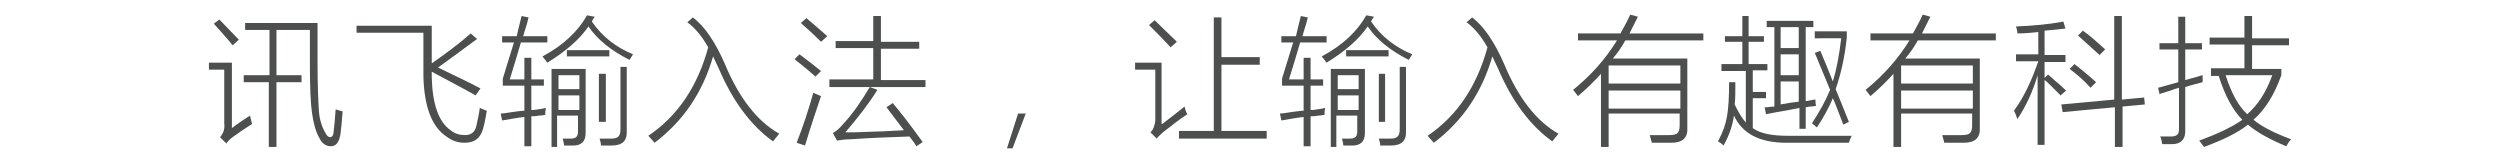 <?xml version="1.0" encoding="utf-8"?>
<!-- Generator: Adobe Illustrator 22.0.0, SVG Export Plug-In . SVG Version: 6.00 Build 0)  -->
<svg version="1.1" id="图层_1" xmlns="http://www.w3.org/2000/svg" xmlns:xlink="http://www.w3.org/1999/xlink" x="0px" y="0px"
	 viewBox="0 0 359 23" style="enable-background:new 0 0 359 23;" xml:space="preserve">
<style type="text/css">
	.st0{fill:#4D4E4E;}
</style>
<g>
	<path class="st0" d="M33.3,18.4c0.9-0.7,1.8-1.3,2.6-1.8c0.1,0.5,0.2,0.8,0.3,1.2c-1.1,0.7-2,1.3-2.8,1.9c-0.4,0.3-0.7,0.6-0.9,0.9
		l-0.9-0.9c0.5-0.6,0.7-1.2,0.6-2v-7.7H30V9h3.3V18.4z M33.4,6.5c-0.8-1-1.7-2-2.7-3.1l0.8-0.6c0.9,0.9,1.8,1.9,2.8,2.9L33.4,6.5z
		 M35.2,4.3v-1h10.4v5.5c0,3.4,0.1,5.8,0.2,7.2c0.1,1.3,0.5,2.4,1,3.2c0.2,0.4,0.4,0.5,0.7,0.5c0.2-0.1,0.4-0.3,0.4-0.7
		c0.1-0.8,0.2-1.9,0.3-3.3c0.3,0.1,0.6,0.2,1,0.3c-0.1,1.4-0.2,2.4-0.3,3.2c-0.2,1.2-0.6,1.8-1.4,1.8c-0.7,0-1.3-0.4-1.7-1.3
		c-0.5-0.9-0.8-2.1-1-3.5c-0.2-1.4-0.3-3.7-0.3-7.1V4.3h-4.8v6.5h3.6v1h-3.6v9.3h-1.1v-9.3H35v-1h3.7V4.3H35.2z"/>
	<path class="st0" d="M68.9,15.5c0.2,0.1,0.5,0.2,1,0.4c-0.2,1.3-0.4,2.2-0.6,2.8c-0.4,1.2-1.2,1.8-2.6,1.8c-1,0-1.8-0.3-2.6-0.9
		c-2.1-1.4-3.2-4.3-3.3-8.7c0-0.9,0-2.7,0-5.5c0-0.3,0-0.6,0-0.7h-9.6V3.7H62c0,0.3,0,0.8,0,1.6c0,0.6,0,1.3,0,2.1
		c0,0.7,0,1.2,0,1.7c2-1.4,3.9-2.8,5.6-4.3l0.9,0.8c-1.6,1.2-3.4,2.5-5.6,4.1c2.5,1.2,4.6,2.2,6.1,3l-0.7,1
		c-1.4-0.8-3.5-1.9-6.3-3.4c0,0.1,0,0.2,0,0.3c0,0.2,0,0.4,0,0.5c0.1,3.9,1,6.4,2.7,7.6c0.6,0.5,1.3,0.7,2.1,0.7
		c0.8,0,1.4-0.4,1.6-1.3C68.6,17.2,68.8,16.3,68.9,15.5z"/>
	<path class="st0" d="M72.2,5.2h2c0.2-0.8,0.4-1.8,0.7-2.9l1,0.2c-0.1,0.5-0.3,1.2-0.6,2.1c-0.1,0.3-0.1,0.5-0.2,0.6h3.5v0.9h-3.8
		c-0.5,1.7-1,3.4-1.6,5.3h2.1V8.3h1v3.1h1.8v0.9h-1.8v3.5c0.1,0,0.1,0,0.3,0c0.8-0.1,1.4-0.2,1.8-0.3c-0.1,0.4-0.1,0.7-0.1,1
		c-0.2,0-0.5,0.1-0.9,0.1c-0.5,0.1-0.8,0.1-1.1,0.1v4.3h-1v-4.2c-1,0.1-2,0.3-3.2,0.5l-0.2-1c0.4,0,0.9-0.1,1.6-0.2
		c0.8-0.1,1.4-0.2,1.8-0.2v-3.6h-3.1v-1c0.5-1.6,1-3.3,1.6-5.2h-1.7V5.2z M90.4,8.6c-2.6-1.3-4.6-2.9-5.9-4.8
		c-1.3,1.9-3.3,3.6-5.9,5.2c-0.2-0.3-0.4-0.5-0.7-0.9c3-1.6,5.1-3.6,6.4-5.9l1.1,0.2c0,0.1-0.1,0.1-0.2,0.3
		c-0.1,0.2-0.2,0.3-0.2,0.4c1.5,2.2,3.5,3.7,5.9,4.7C90.9,7.8,90.7,8.1,90.4,8.6z M80.2,21.1h-1V9.9h4.9v9.2c0,1.2-0.6,1.8-1.8,1.8
		c-0.2,0-0.4,0-0.6,0c-0.1,0-0.2,0-0.3,0c-0.1,0-0.2,0-0.4,0c0-0.3-0.1-0.6-0.2-1c0.2,0,0.4,0,0.5,0c0.1,0,0.2,0,0.3,0
		c0.1,0,0.2,0,0.4,0c0.7,0,1-0.3,1-1v-2.3h-3V21.1z M80.2,10.8v2h3v-2H80.2z M80.2,13.7v2.1h3v-2.1H80.2z M81.4,7.2h6.1v0.9h-6.1
		V7.2z M86,10.6H87v6.9H86V10.6z M89,9.6h1v9.1c0.1,1.5-0.6,2.2-2.2,2.2c-0.2,0-0.5,0-0.7,0c-0.1,0-0.2,0-0.3,0c-0.1,0-0.3,0-0.5,0
		c0-0.3-0.1-0.7-0.2-1c0.2,0,0.4,0,0.7,0c0.1,0,0.3,0,0.4,0c0.1,0,0.3,0,0.6,0c0.5,0,0.8-0.1,1-0.3c0.2-0.2,0.3-0.5,0.3-1.1V9.6z"/>
	<path class="st0" d="M98.7,3.2l0.8-0.7c1.7,1.3,3.2,3.5,4.6,6.7c2,4.8,4.6,8.2,7.8,10c-0.3,0.4-0.6,0.7-0.9,1.1
		c-3.2-2.3-5.8-5.8-7.8-10.5c-0.4-0.8-0.6-1.3-0.8-1.7c-1.5,5.2-4.3,9.3-8.4,12.4c-0.3-0.3-0.6-0.7-0.9-1c4.3-2.9,7.1-7.2,8.6-12.7
		C100.8,5.2,99.8,4,98.7,3.2z"/>
	<path class="st0" d="M117.1,11c-1-0.9-2-1.7-3-2.5l0.7-0.7c1.1,0.8,2.1,1.6,3.1,2.4L117.1,11z M114.4,20.5c0.9-2.3,1.7-4.7,2.4-7.2
		c0.3,0.2,0.7,0.3,1.1,0.5c-0.6,1.8-1.4,4.1-2.3,7.1L114.4,20.5z M117.9,6c-1.1-1.1-2.1-2-2.9-2.7l0.8-0.7c0.9,0.8,1.9,1.6,3,2.6
		L117.9,6z M119.1,11.4h6.3V6.9H120v-1h5.4V2.3h1.1v3.7h5.5v1h-5.5v4.5h6.4v1h-8l1.1,0.4c-1.3,2.1-2.9,4.1-4.6,6.1
		c0.3,0,0.7,0,1.3,0c3.3-0.1,5.7-0.2,7.1-0.3c-0.7-0.9-1.5-2-2.5-3.3l0.9-0.6c1.1,1.3,2.5,3.1,4.3,5.6l-0.9,0.6
		c-0.3-0.5-0.7-1-1-1.4c-2.8,0.1-5.7,0.2-8.4,0.4c-0.8,0-1.5,0.1-2,0.2l-0.6-1.1c0.4-0.2,0.9-0.6,1.4-1.2c1.5-1.6,2.7-3.4,3.9-5.4
		h-5.8V11.4z"/>
	<path class="st0" d="M145.4,21.3h-0.8l1.6-5h1.1L145.4,21.3z"/>
	<path class="st0" d="M166.9,17.8c1.2-0.9,2.2-1.7,3.2-2.5c0.1,0.4,0.2,0.8,0.4,1.1c-1.1,0.7-2.2,1.6-3.5,2.6
		c-0.3,0.3-0.7,0.6-0.9,0.9l-0.9-0.9c0.3-0.3,0.4-0.5,0.5-0.8c0.1-0.3,0.2-0.6,0.2-1V10H163V9h3.8V17.8z M168.1,6.8
		c-1-1.1-2.1-2.2-3.1-3.2l0.8-0.7C166.9,4,168,5,169,6L168.1,6.8z M174.3,2.5h1.1v5.7h5.5v1.1h-5.5v9.5h6.5v1.1h-12.6v-1.1h5V2.5z"
		/>
	<path class="st0" d="M184.1,5.2h2c0.2-0.8,0.4-1.8,0.7-2.9l1,0.2c-0.1,0.5-0.3,1.2-0.6,2.1c-0.1,0.3-0.1,0.5-0.2,0.6h3.5v0.9h-3.8
		c-0.5,1.7-1,3.4-1.6,5.3h2.1V8.3h1v3.1h1.8v0.9h-1.8v3.5c0.1,0,0.1,0,0.3,0c0.8-0.1,1.4-0.2,1.8-0.3c-0.1,0.4-0.1,0.7-0.1,1
		c-0.2,0-0.5,0.1-0.9,0.1c-0.5,0.1-0.8,0.1-1.1,0.1v4.3h-1v-4.2c-1,0.1-2,0.3-3.2,0.5l-0.2-1c0.4,0,0.9-0.1,1.6-0.2
		c0.8-0.1,1.4-0.2,1.8-0.2v-3.6h-3.1v-1c0.5-1.6,1-3.3,1.6-5.2h-1.7V5.2z M202.3,8.6c-2.6-1.3-4.6-2.9-5.9-4.8
		c-1.3,1.9-3.3,3.6-5.9,5.2c-0.2-0.3-0.4-0.5-0.7-0.9c3-1.6,5.1-3.6,6.4-5.9l1.1,0.2c0,0.1-0.1,0.1-0.2,0.3
		c-0.1,0.2-0.2,0.3-0.2,0.4c1.5,2.2,3.5,3.7,5.9,4.7C202.8,7.8,202.6,8.1,202.3,8.6z M192.1,21.1h-1V9.9h4.9v9.2
		c0,1.2-0.6,1.8-1.8,1.8c-0.2,0-0.4,0-0.6,0c-0.1,0-0.2,0-0.3,0c-0.1,0-0.2,0-0.4,0c0-0.3-0.1-0.6-0.2-1c0.2,0,0.4,0,0.5,0
		c0.1,0,0.2,0,0.3,0c0.1,0,0.2,0,0.4,0c0.7,0,1-0.3,1-1v-2.3h-3V21.1z M192.1,10.8v2h3v-2H192.1z M192.1,13.7v2.1h3v-2.1H192.1z
		 M193.3,7.2h6.1v0.9h-6.1V7.2z M198,10.6h0.9v6.9H198V10.6z M200.9,9.6h1v9.1c0.1,1.5-0.6,2.2-2.2,2.2c-0.2,0-0.5,0-0.7,0
		c-0.1,0-0.2,0-0.3,0c-0.1,0-0.3,0-0.5,0c0-0.3-0.1-0.7-0.2-1c0.2,0,0.4,0,0.7,0c0.1,0,0.3,0,0.4,0c0.1,0,0.3,0,0.6,0
		c0.5,0,0.8-0.1,1-0.3c0.2-0.2,0.3-0.5,0.3-1.1V9.6z"/>
	<path class="st0" d="M210.6,3.2l0.8-0.7c1.7,1.3,3.2,3.5,4.6,6.7c2,4.8,4.6,8.2,7.8,10c-0.3,0.4-0.6,0.7-0.9,1.1
		c-3.2-2.3-5.8-5.8-7.8-10.5c-0.4-0.8-0.6-1.3-0.8-1.7c-1.5,5.2-4.3,9.3-8.4,12.4c-0.3-0.3-0.6-0.7-0.9-1c4.3-2.9,7.1-7.2,8.6-12.7
		C212.7,5.2,211.7,4,210.6,3.2z"/>
	<path class="st0" d="M231,21.1h-1.1V10.6c-0.9,1-2,2.1-3.3,3.2c-0.2-0.3-0.5-0.6-0.7-0.9c2.6-2.1,4.7-4.5,6.3-7.1h-5.6v-1h6.1
		c0.5-0.9,1-1.8,1.4-2.7l1.1,0.3c-0.5,1-0.9,1.8-1.2,2.4h10.6v1h-11.2c-0.5,0.9-1.1,1.8-1.8,2.6h10.7v9.9c0.1,1.5-0.7,2.2-2.3,2.2
		c-0.7,0-1.6,0-2.8,0c-0.1-0.4-0.2-0.8-0.3-1.1c0.8,0,1.7,0,2.8,0c0.6,0,1-0.1,1.2-0.3c0.2-0.2,0.3-0.6,0.3-1.1v-1.7H231V21.1z
		 M231,9.4V12h10.3V9.4H231z M231,13v2.6h10.3V13H231z"/>
	<path class="st0" d="M247.3,9.2h2.9V6h-2.5V5.2h2.5V2.3h0.9v2.9h2.2V6h-2.2v3.2h2.7v0.9h-2.1v3.1h1.9v0.9h-1.9v4.3
		c1.1,0.8,2.8,1.1,5.1,1.1c0.3,0,0.8,0,1.6,0c3.7,0,6.2,0,7.5,0c-0.2,0.4-0.3,0.7-0.4,1c-0.3,0-0.8,0-1.7,0c-3.8,0-6.2,0-7.3,0
		c-3.8,0-6.3-1.3-7.5-3.9c-0.2,1.4-0.7,2.9-1.5,4.3c-0.3-0.3-0.6-0.5-0.8-0.6c0.7-1.3,1.1-2.4,1.3-3.6c0.2-1.1,0.3-2.7,0.3-4.9h0.9
		c0,1.4,0,2.4-0.1,3.2c0.5,1.1,1.1,2,1.6,2.6v-7.4h-3.5V9.2z M253.6,16.4l-0.2-1c0.1,0,0.2,0,0.4,0c0.2,0,0.5-0.1,1-0.1V3.9h-1.1V3
		h6.7v0.9h-1.1v10.6c0,0,0.1,0,0.2,0c0.5-0.1,0.9-0.2,1.2-0.2c0,0.3,0,0.6,0.1,0.9c-0.2,0-0.4,0.1-0.8,0.1c-0.3,0-0.5,0.1-0.7,0.1
		v3.1h-0.9v-3C256.5,15.9,255,16.1,253.6,16.4z M255.7,3.9v3h2.6v-3H255.7z M255.7,7.8v3h2.6v-3H255.7z M255.7,15
		c0.1,0,0.3-0.1,0.6-0.1c0.4-0.1,1.1-0.2,2-0.3v-2.9h-2.6V15z M260.6,5.4V4.5h4.6v0.9c-0.3,2.9-0.9,5.4-1.6,7.4
		c0.6,1.4,1.2,3,1.9,4.7l-0.8,0.4c-0.2-0.6-0.6-1.5-1-2.6c-0.2-0.5-0.4-1-0.5-1.2c-0.6,1.4-1.4,2.9-2.3,4.2
		c-0.2-0.2-0.5-0.4-0.7-0.6c1.1-1.7,2-3.3,2.6-4.8c-0.4-1-1-2.4-1.7-4.1c-0.2-0.5-0.4-1-0.5-1.2l0.8-0.3c0.6,1.4,1.2,2.9,1.8,4.4
		c0.5-1.6,0.9-3.7,1.2-6.2H260.6z"/>
	<path class="st0" d="M273,21.1h-1.1V10.6c-0.9,1-2,2.1-3.3,3.2c-0.2-0.3-0.5-0.6-0.7-0.9c2.6-2.1,4.7-4.5,6.3-7.1h-5.6v-1h6.1
		c0.5-0.9,1-1.8,1.4-2.7l1.1,0.3c-0.5,1-0.9,1.8-1.2,2.4h10.6v1h-11.2c-0.5,0.9-1.1,1.8-1.8,2.6h10.7v9.9c0.1,1.5-0.7,2.2-2.3,2.2
		c-0.7,0-1.6,0-2.8,0c-0.1-0.4-0.2-0.8-0.3-1.1c0.8,0,1.7,0,2.8,0c0.6,0,1-0.1,1.2-0.3c0.2-0.2,0.3-0.6,0.3-1.1v-1.7H273V21.1z
		 M273,9.4V12h10.3V9.4H273z M273,13v2.6h10.3V13H273z"/>
	<path class="st0" d="M289.7,4.8c0-0.3-0.1-0.7-0.2-1c2.4-0.1,4.7-0.3,6.8-0.7l0.3,1c-0.8,0.1-1.8,0.2-3,0.3v3.5h3v1h-3v2.3l0.5-0.5
		c0.2,0.2,0.5,0.4,0.9,0.8c0.9,0.7,1.4,1.3,1.7,1.5l-0.8,0.7c-0.2-0.2-0.7-0.7-1.4-1.4c-0.4-0.4-0.7-0.7-0.9-0.8v9.3h-1v-10
		c-0.7,2.4-1.7,4.5-2.9,6.3c-0.2-0.5-0.3-0.9-0.5-1.2c1.4-1.9,2.5-4.2,3.5-7.1h-3.2v-1h3.2V4.6C291.8,4.7,290.8,4.8,289.7,4.8z
		 M296,15l7.6-0.7V2.3h1.1v12l3.2-0.3l0.1,1l-3.2,0.3v5.8h-1.1v-5.7l-7.5,0.7L296,15z M297.2,9.9l0.7-0.7c1,0.8,2,1.6,3.1,2.6
		l-0.8,0.8C299.3,11.6,298.3,10.7,297.2,9.9z M298.4,5.1l0.7-0.7c1,0.7,2,1.6,3.2,2.7l-0.8,0.8C300.3,6.8,299.3,5.9,298.4,5.1z"/>
	<path class="st0" d="M309.9,12.6c0.5-0.1,1.4-0.4,2.9-0.8V7.1h-2.7V6.2h2.7V2.4h1v3.8h2.4v0.9h-2.4v4.4c0.4-0.1,1-0.3,1.8-0.5
		c0.3-0.1,0.6-0.2,0.7-0.2c0,0.4,0,0.8,0,1c-0.7,0.2-1.6,0.4-2.5,0.7v6c0.1,1.5-0.6,2.2-1.9,2.2c-0.4,0-0.9,0-1.4,0
		c-0.1-0.4-0.1-0.7-0.3-1.1c0.1,0,0.3,0,0.6,0c0.1,0,0.2,0,0.4,0c0.1,0,0.3,0,0.6,0c0.4,0,0.7-0.1,0.9-0.3c0.2-0.2,0.2-0.5,0.2-1
		v-5.7c-0.2,0.1-0.5,0.1-0.9,0.3c-0.3,0.1-0.9,0.3-1.9,0.6L309.9,12.6z M317.5,10.8v-1h4.8V6.4h-5v-1h5V2.3h1.1v3.2h5.3v1h-5.3v3.4
		h4.2v0.9c-1,2.8-2.3,4.9-4,6.4c1.2,1,3,1.9,5.4,2.8c-0.3,0.3-0.5,0.7-0.7,1c-2.4-1-4.2-2-5.5-3.1c-1.5,1.2-3.6,2.2-6.3,3.2
		c-0.2-0.2-0.4-0.6-0.7-0.9c2.7-1,4.8-2,6.2-3c-1.4-1.4-2.5-3.5-3.4-6.3H317.5z M326.3,10.8h-6.7c0.8,2.5,1.8,4.4,3.1,5.6
		C324.2,15.1,325.4,13.3,326.3,10.8z"/>
</g>
</svg>
